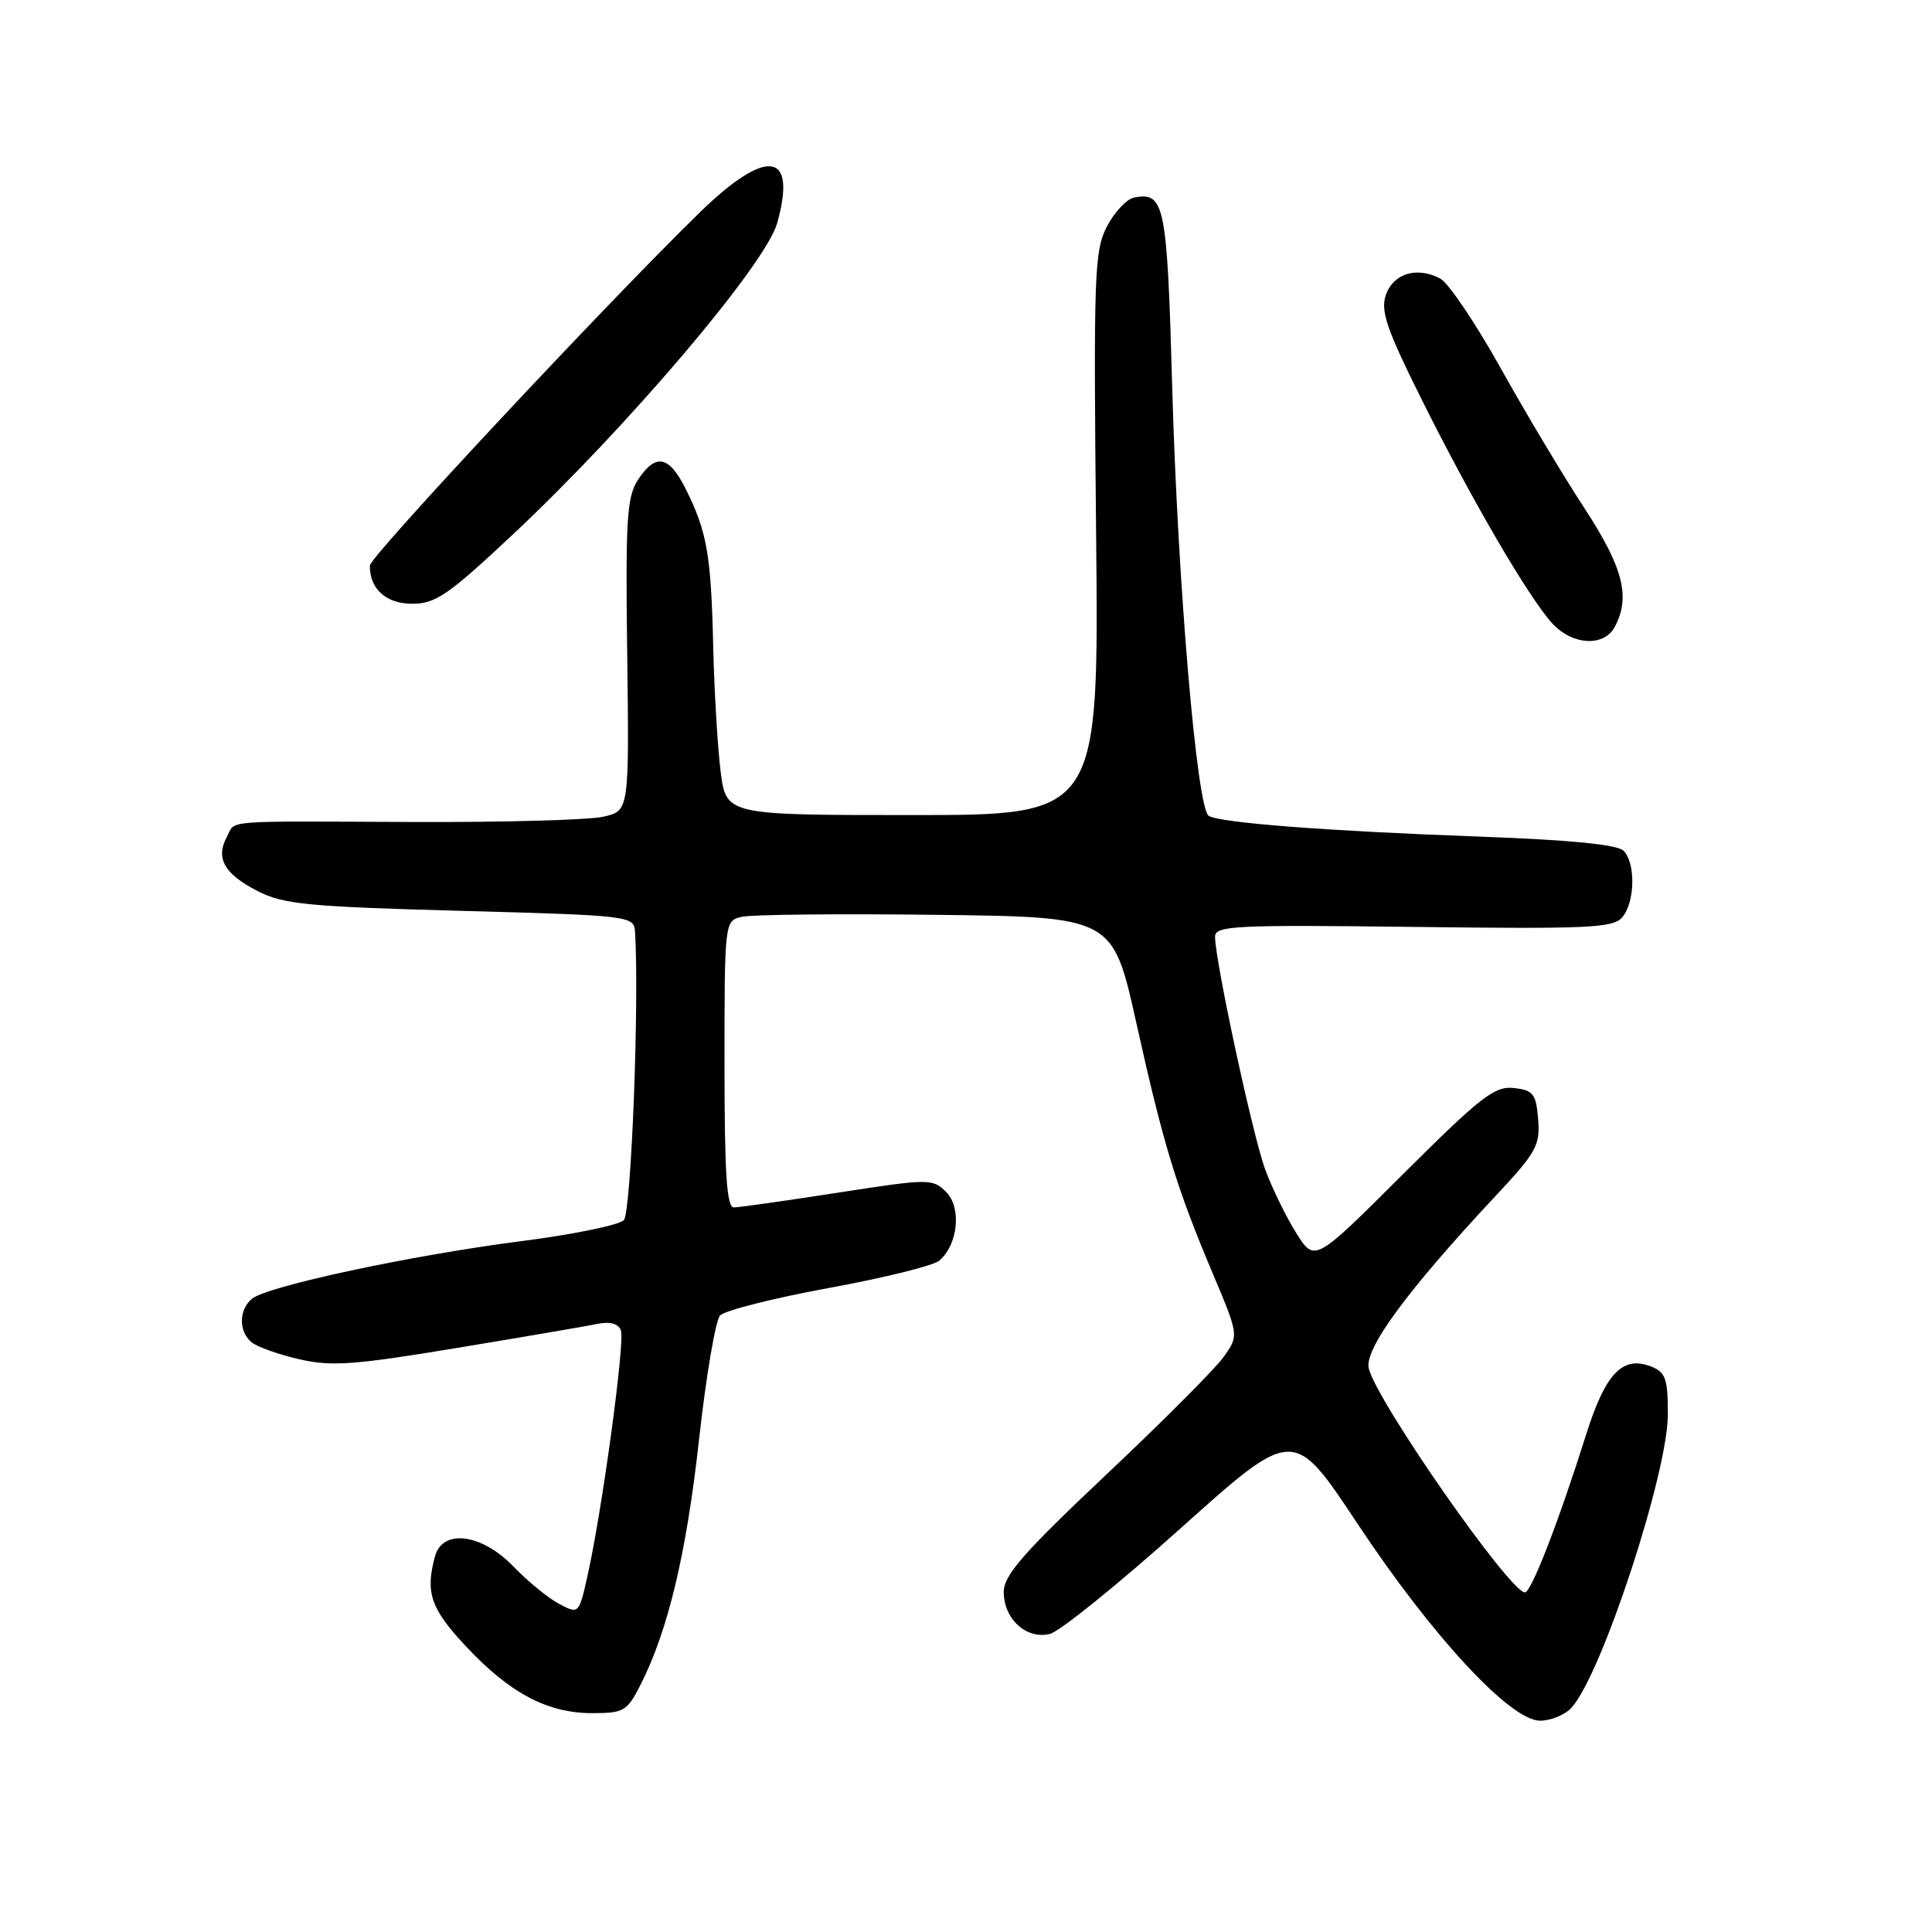 <?xml version="1.0" encoding="UTF-8" standalone="no"?>
<!DOCTYPE svg PUBLIC "-//W3C//DTD SVG 1.1//EN" "http://www.w3.org/Graphics/SVG/1.1/DTD/svg11.dtd" >
<svg xmlns="http://www.w3.org/2000/svg" xmlns:xlink="http://www.w3.org/1999/xlink" version="1.1" viewBox="0 0 256 256">
 <g >
 <path fill="currentColor"
d=" M 208.26 226.25 C 212.26 221.80 221.00 195.16 221.00 187.42 C 221.00 182.66 220.70 181.82 218.75 181.06 C 214.99 179.60 212.72 181.99 210.17 190.09 C 206.52 201.66 202.90 211.00 202.06 211.00 C 200.07 211.00 182.49 185.80 181.37 181.33 C 180.73 178.79 186.45 171.01 198.16 158.48 C 203.57 152.71 204.10 151.75 203.81 148.30 C 203.54 144.94 203.17 144.46 200.60 144.17 C 198.05 143.88 196.23 145.30 185.94 155.55 C 174.20 167.27 174.20 167.27 171.76 163.39 C 170.42 161.25 168.57 157.47 167.66 155.00 C 166.02 150.60 161.00 127.30 161.00 124.11 C 161.00 122.66 163.64 122.53 187.32 122.82 C 210.64 123.11 213.79 122.96 214.98 121.52 C 216.66 119.49 216.74 114.34 215.12 112.72 C 214.31 111.91 207.99 111.29 196.20 110.86 C 176.01 110.13 161.68 109.04 160.16 108.10 C 158.59 107.13 156.05 77.26 155.32 51.24 C 154.65 27.07 154.32 25.42 150.30 26.17 C 149.31 26.35 147.68 28.08 146.68 30.00 C 145.00 33.24 144.89 36.27 145.24 70.75 C 145.61 108.00 145.61 108.00 120.92 108.00 C 96.23 108.00 96.23 108.00 95.49 102.25 C 95.09 99.09 94.64 91.55 94.50 85.50 C 94.22 73.50 93.68 70.41 90.84 64.75 C 88.63 60.35 86.87 60.02 84.53 63.59 C 83.06 65.84 82.87 68.80 83.11 86.81 C 83.37 107.44 83.37 107.44 79.94 108.22 C 78.05 108.65 66.83 108.96 55.00 108.92 C 28.84 108.81 31.28 108.61 30.04 110.93 C 28.54 113.74 29.74 115.82 34.15 118.08 C 37.58 119.83 40.82 120.14 61.03 120.69 C 83.41 121.30 84.00 121.37 84.14 123.41 C 84.73 132.47 83.64 160.68 82.66 161.68 C 82.02 162.33 75.88 163.59 69.00 164.47 C 54.55 166.32 35.41 170.42 33.39 172.09 C 31.63 173.55 31.60 176.42 33.33 177.85 C 34.05 178.46 36.89 179.47 39.63 180.10 C 43.90 181.09 46.86 180.88 60.55 178.61 C 69.32 177.16 77.68 175.73 79.12 175.43 C 80.83 175.08 81.93 175.38 82.27 176.27 C 82.84 177.73 79.81 200.01 77.87 208.70 C 76.71 213.89 76.70 213.90 74.10 212.53 C 72.67 211.78 69.95 209.56 68.05 207.59 C 63.83 203.20 58.63 202.53 57.63 206.25 C 56.34 211.05 57.07 213.16 61.73 218.14 C 67.54 224.35 72.53 227.00 78.44 227.00 C 82.66 227.00 83.09 226.75 84.87 223.25 C 88.52 216.06 90.96 205.85 92.63 190.72 C 93.56 182.35 94.81 174.96 95.41 174.31 C 96.01 173.65 102.46 172.02 109.74 170.68 C 117.03 169.35 123.64 167.72 124.43 167.06 C 126.95 164.97 127.45 160.01 125.36 157.93 C 123.56 156.16 123.12 156.16 111.00 158.04 C 104.12 159.11 97.94 159.98 97.25 159.99 C 96.29 160.00 96.00 155.54 96.00 141.02 C 96.00 122.17 96.02 122.03 98.25 121.49 C 99.49 121.18 111.06 121.06 123.98 121.22 C 147.45 121.50 147.45 121.50 150.56 135.50 C 154.15 151.66 155.88 157.34 160.69 168.73 C 164.16 176.96 164.16 176.96 162.14 179.80 C 161.03 181.36 154.02 188.39 146.56 195.42 C 135.56 205.80 133.00 208.73 133.00 210.95 C 133.00 214.54 136.03 217.28 139.13 216.50 C 140.43 216.17 148.23 209.87 156.45 202.50 C 171.39 189.10 171.39 189.10 179.81 201.80 C 189.74 216.79 200.12 228.00 204.07 228.00 C 205.51 228.00 207.40 227.21 208.26 226.25 Z  M 213.96 83.07 C 216.09 79.10 215.08 75.19 209.91 67.28 C 207.11 63.00 202.12 54.66 198.82 48.73 C 195.51 42.81 191.93 37.50 190.85 36.92 C 187.78 35.28 184.64 36.21 183.64 39.07 C 182.90 41.19 183.71 43.57 188.40 52.98 C 195.06 66.34 202.61 79.26 205.70 82.62 C 208.38 85.51 212.53 85.74 213.96 83.07 Z  M 68.03 70.75 C 83.24 56.48 101.46 35.01 102.98 29.56 C 105.65 20.02 101.57 19.50 92.62 28.25 C 80.15 40.43 49.00 73.78 49.00 74.95 C 49.00 78.06 51.16 80.00 54.62 80.00 C 57.73 80.00 59.42 78.83 68.03 70.75 Z "/>
</g>
</svg>